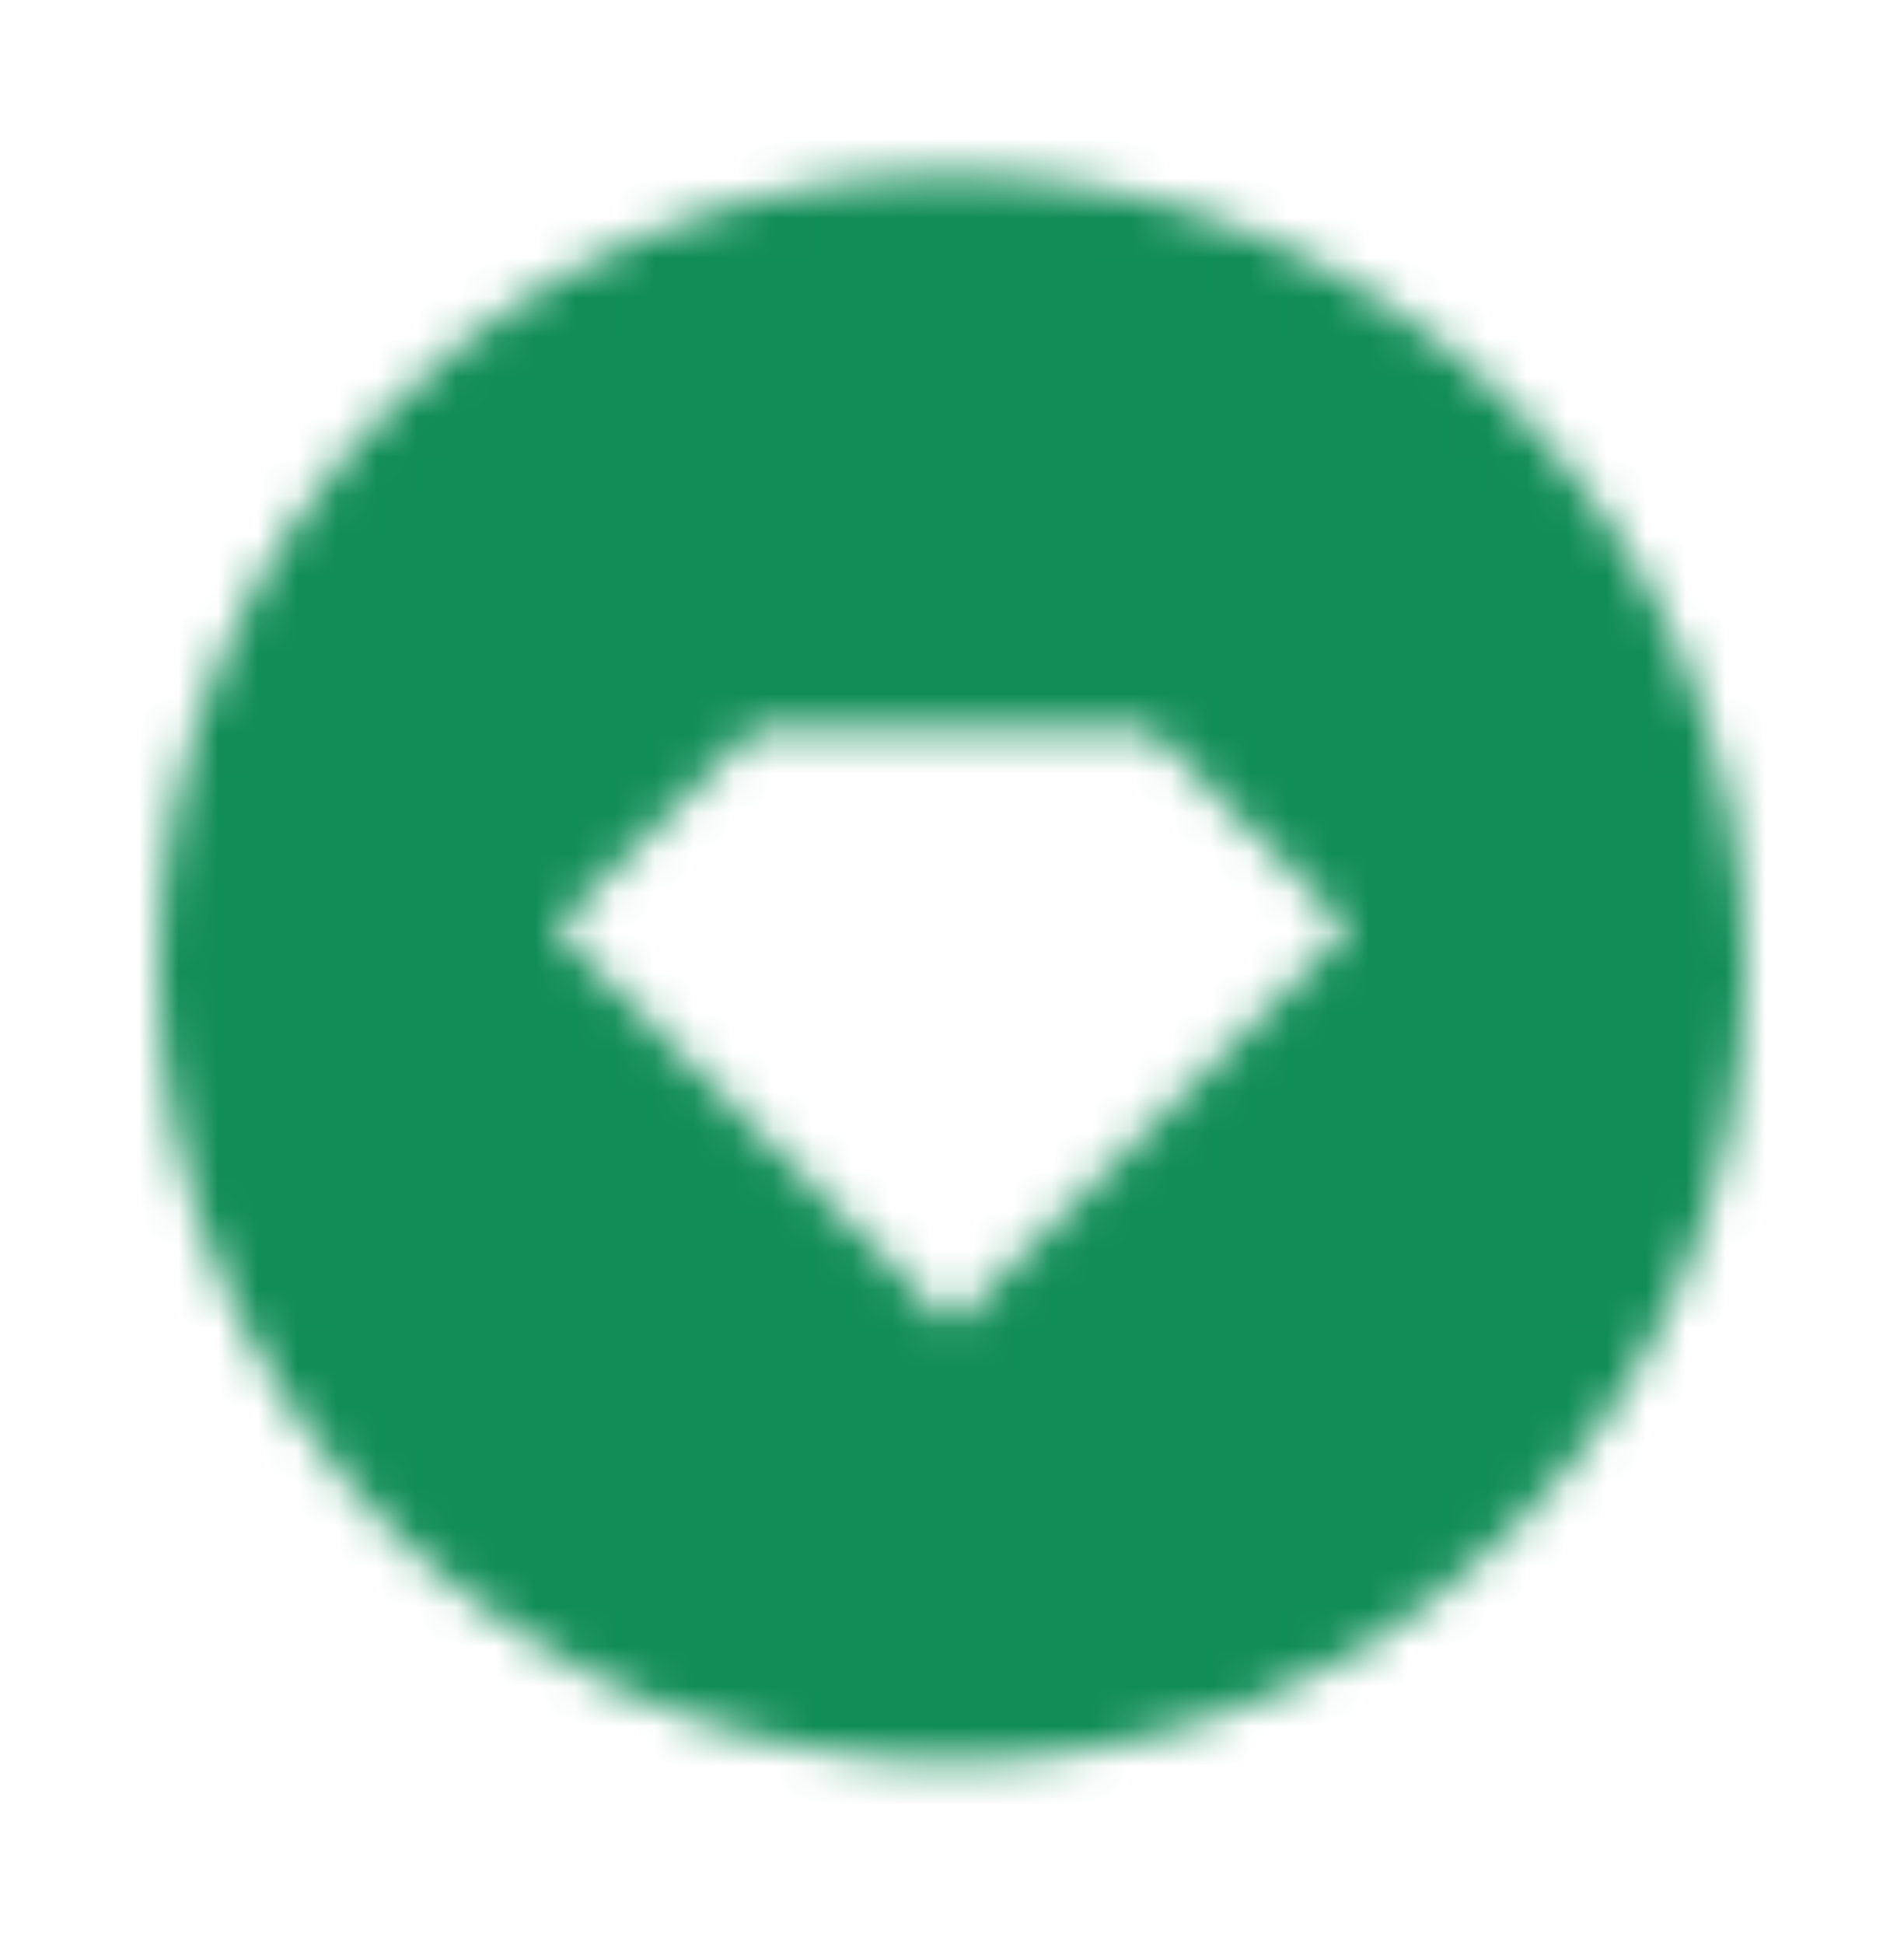 <svg width="48" height="49" viewBox="0 0 48 49" fill="none" xmlns="http://www.w3.org/2000/svg">
<mask id="mask0_363_901661" style="mask-type:alpha" maskUnits="userSpaceOnUse" x="0" y="0" width="48" height="49">
<path d="M24 44.4C12.954 44.4 4 35.446 4 24.4C4 13.354 12.954 4.4 24 4.4C35.046 4.4 44 13.354 44 24.4C44 35.446 35.046 44.4 24 44.4ZM19 18.4L14 23.4L24 33.4L34 23.4L29 18.4H19Z" fill="#28DAC8"/>
</mask>
<g mask="url(#mask0_363_901661)">
<rect y="0.4" width="48" height="48" fill="#118D57"/>
</g>
</svg>
